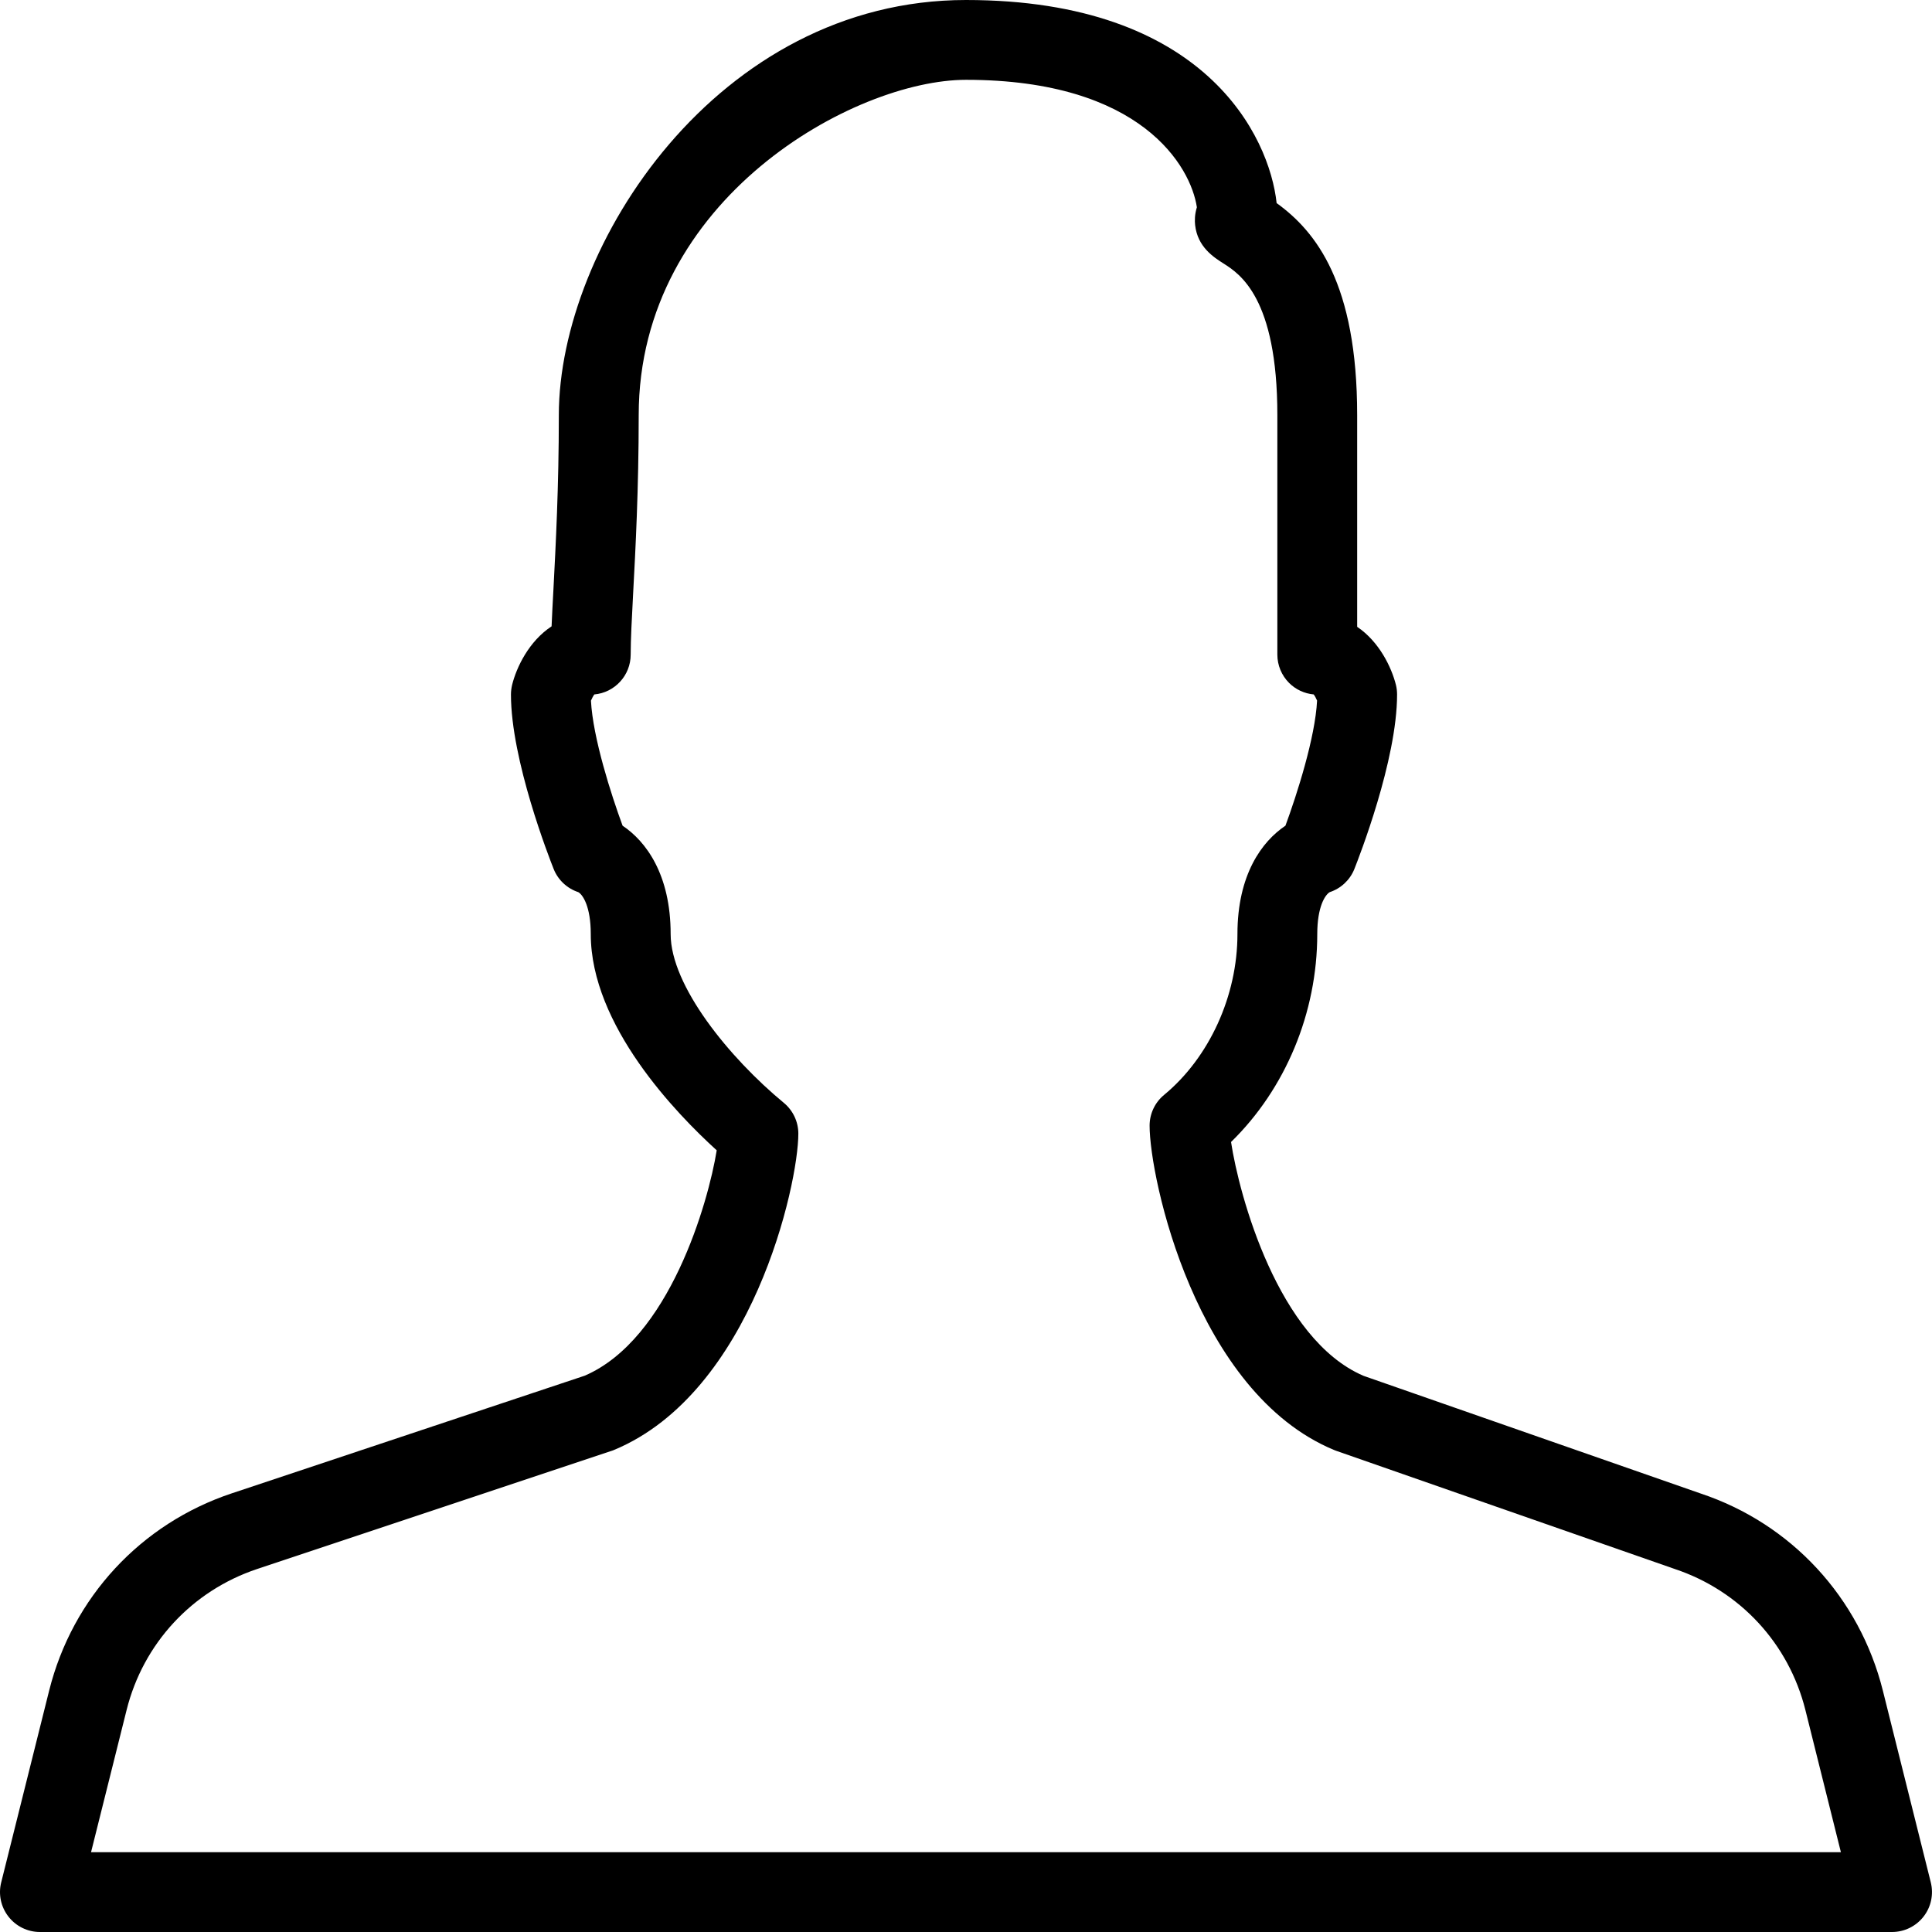 <svg xmlns="http://www.w3.org/2000/svg" width="32" height="32" viewBox="0 0 32 32">
  <path fill-rule="evenodd" d="M9.623,14.79 C9.623,14.79 9.623,14.79 9.624,14.79 C9.623,14.79 9.623,14.79 9.623,14.79 L9.623,14.79 Z M21.98,14.79 C21.98,14.79 21.98,14.79 21.979,14.79 C21.98,14.79 21.98,14.79 21.98,14.79 L21.98,14.79 Z M9.624,14.79 C9.624,14.79 9.625,14.79 9.625,14.79 C9.625,14.79 9.624,14.79 9.624,14.79 L9.624,14.79 Z M21.979,14.79 C21.979,14.79 21.978,14.79 21.978,14.79 C21.978,14.79 21.979,14.79 21.979,14.79 L21.979,14.79 Z M1.508,30.678 L30.491,30.678 L29.903,28.323 C29.627,27.221 28.819,26.348 27.741,25.988 L22.129,24.029 C22.117,24.025 22.105,24.02 22.093,24.015 C19.804,23.062 19.041,19.513 19.041,18.644 C19.041,18.447 19.129,18.26 19.281,18.135 C20.03,17.516 20.496,16.495 20.496,15.471 C20.496,14.483 20.904,13.935 21.291,13.676 C21.481,13.159 21.784,12.217 21.815,11.604 C21.799,11.566 21.778,11.527 21.759,11.502 C21.606,11.488 21.461,11.421 21.351,11.311 C21.227,11.187 21.157,11.018 21.157,10.843 L21.157,6.876 C21.157,4.931 20.532,4.534 20.265,4.364 C20.104,4.262 19.835,4.091 19.795,3.728 C19.787,3.657 19.787,3.552 19.824,3.433 C19.724,2.763 18.911,1.322 16,1.322 C14.16,1.322 10.579,3.283 10.579,6.876 C10.579,8.106 10.526,9.099 10.487,9.824 C10.464,10.256 10.446,10.597 10.446,10.843 C10.446,11.188 10.181,11.472 9.844,11.502 C9.826,11.526 9.805,11.565 9.788,11.605 C9.82,12.22 10.122,13.16 10.312,13.676 C10.699,13.935 11.108,14.483 11.108,15.471 C11.108,16.327 12.08,17.521 12.983,18.267 C13.135,18.393 13.223,18.58 13.223,18.777 C13.223,19.617 12.46,23.062 10.172,24.015 C10.157,24.022 10.142,24.027 10.126,24.032 L4.258,25.988 C3.181,26.348 2.372,27.221 2.097,28.323 L1.508,30.678 Z M31.338,32 L0.661,32 C0.458,32 0.265,31.906 0.14,31.745 C0.015,31.585 -0.03,31.376 0.02,31.178 L0.814,28.002 C1.2,26.459 2.331,25.237 3.84,24.734 L9.684,22.786 C11.088,22.182 11.732,19.916 11.871,19.053 C11.205,18.448 9.785,16.985 9.785,15.471 C9.785,15.016 9.654,14.821 9.579,14.777 C9.394,14.716 9.244,14.577 9.171,14.395 C9.099,14.213 8.463,12.592 8.463,11.504 C8.463,11.45 8.47,11.397 8.482,11.344 C8.555,11.051 8.761,10.62 9.136,10.374 C9.144,10.19 9.154,9.985 9.167,9.754 C9.204,9.044 9.256,8.071 9.256,6.876 C9.256,4.073 11.883,0 16,0 C19.962,0 21.026,2.261 21.145,3.364 C21.799,3.835 22.479,4.699 22.479,6.876 L22.479,10.382 C22.846,10.63 23.048,11.054 23.121,11.344 C23.134,11.396 23.14,11.45 23.14,11.504 C23.14,12.592 22.504,14.213 22.432,14.395 C22.359,14.577 22.209,14.716 22.024,14.777 C21.949,14.821 21.818,15.016 21.818,15.471 C21.818,16.776 21.29,18.037 20.39,18.915 C20.524,19.8 21.169,22.181 22.584,22.788 L28.168,24.737 C29.669,25.237 30.8,26.459 31.186,28.002 L31.98,31.178 C32.029,31.376 31.985,31.585 31.86,31.745 C31.734,31.906 31.542,32 31.338,32 L31.338,32 Z"/>
</svg>
